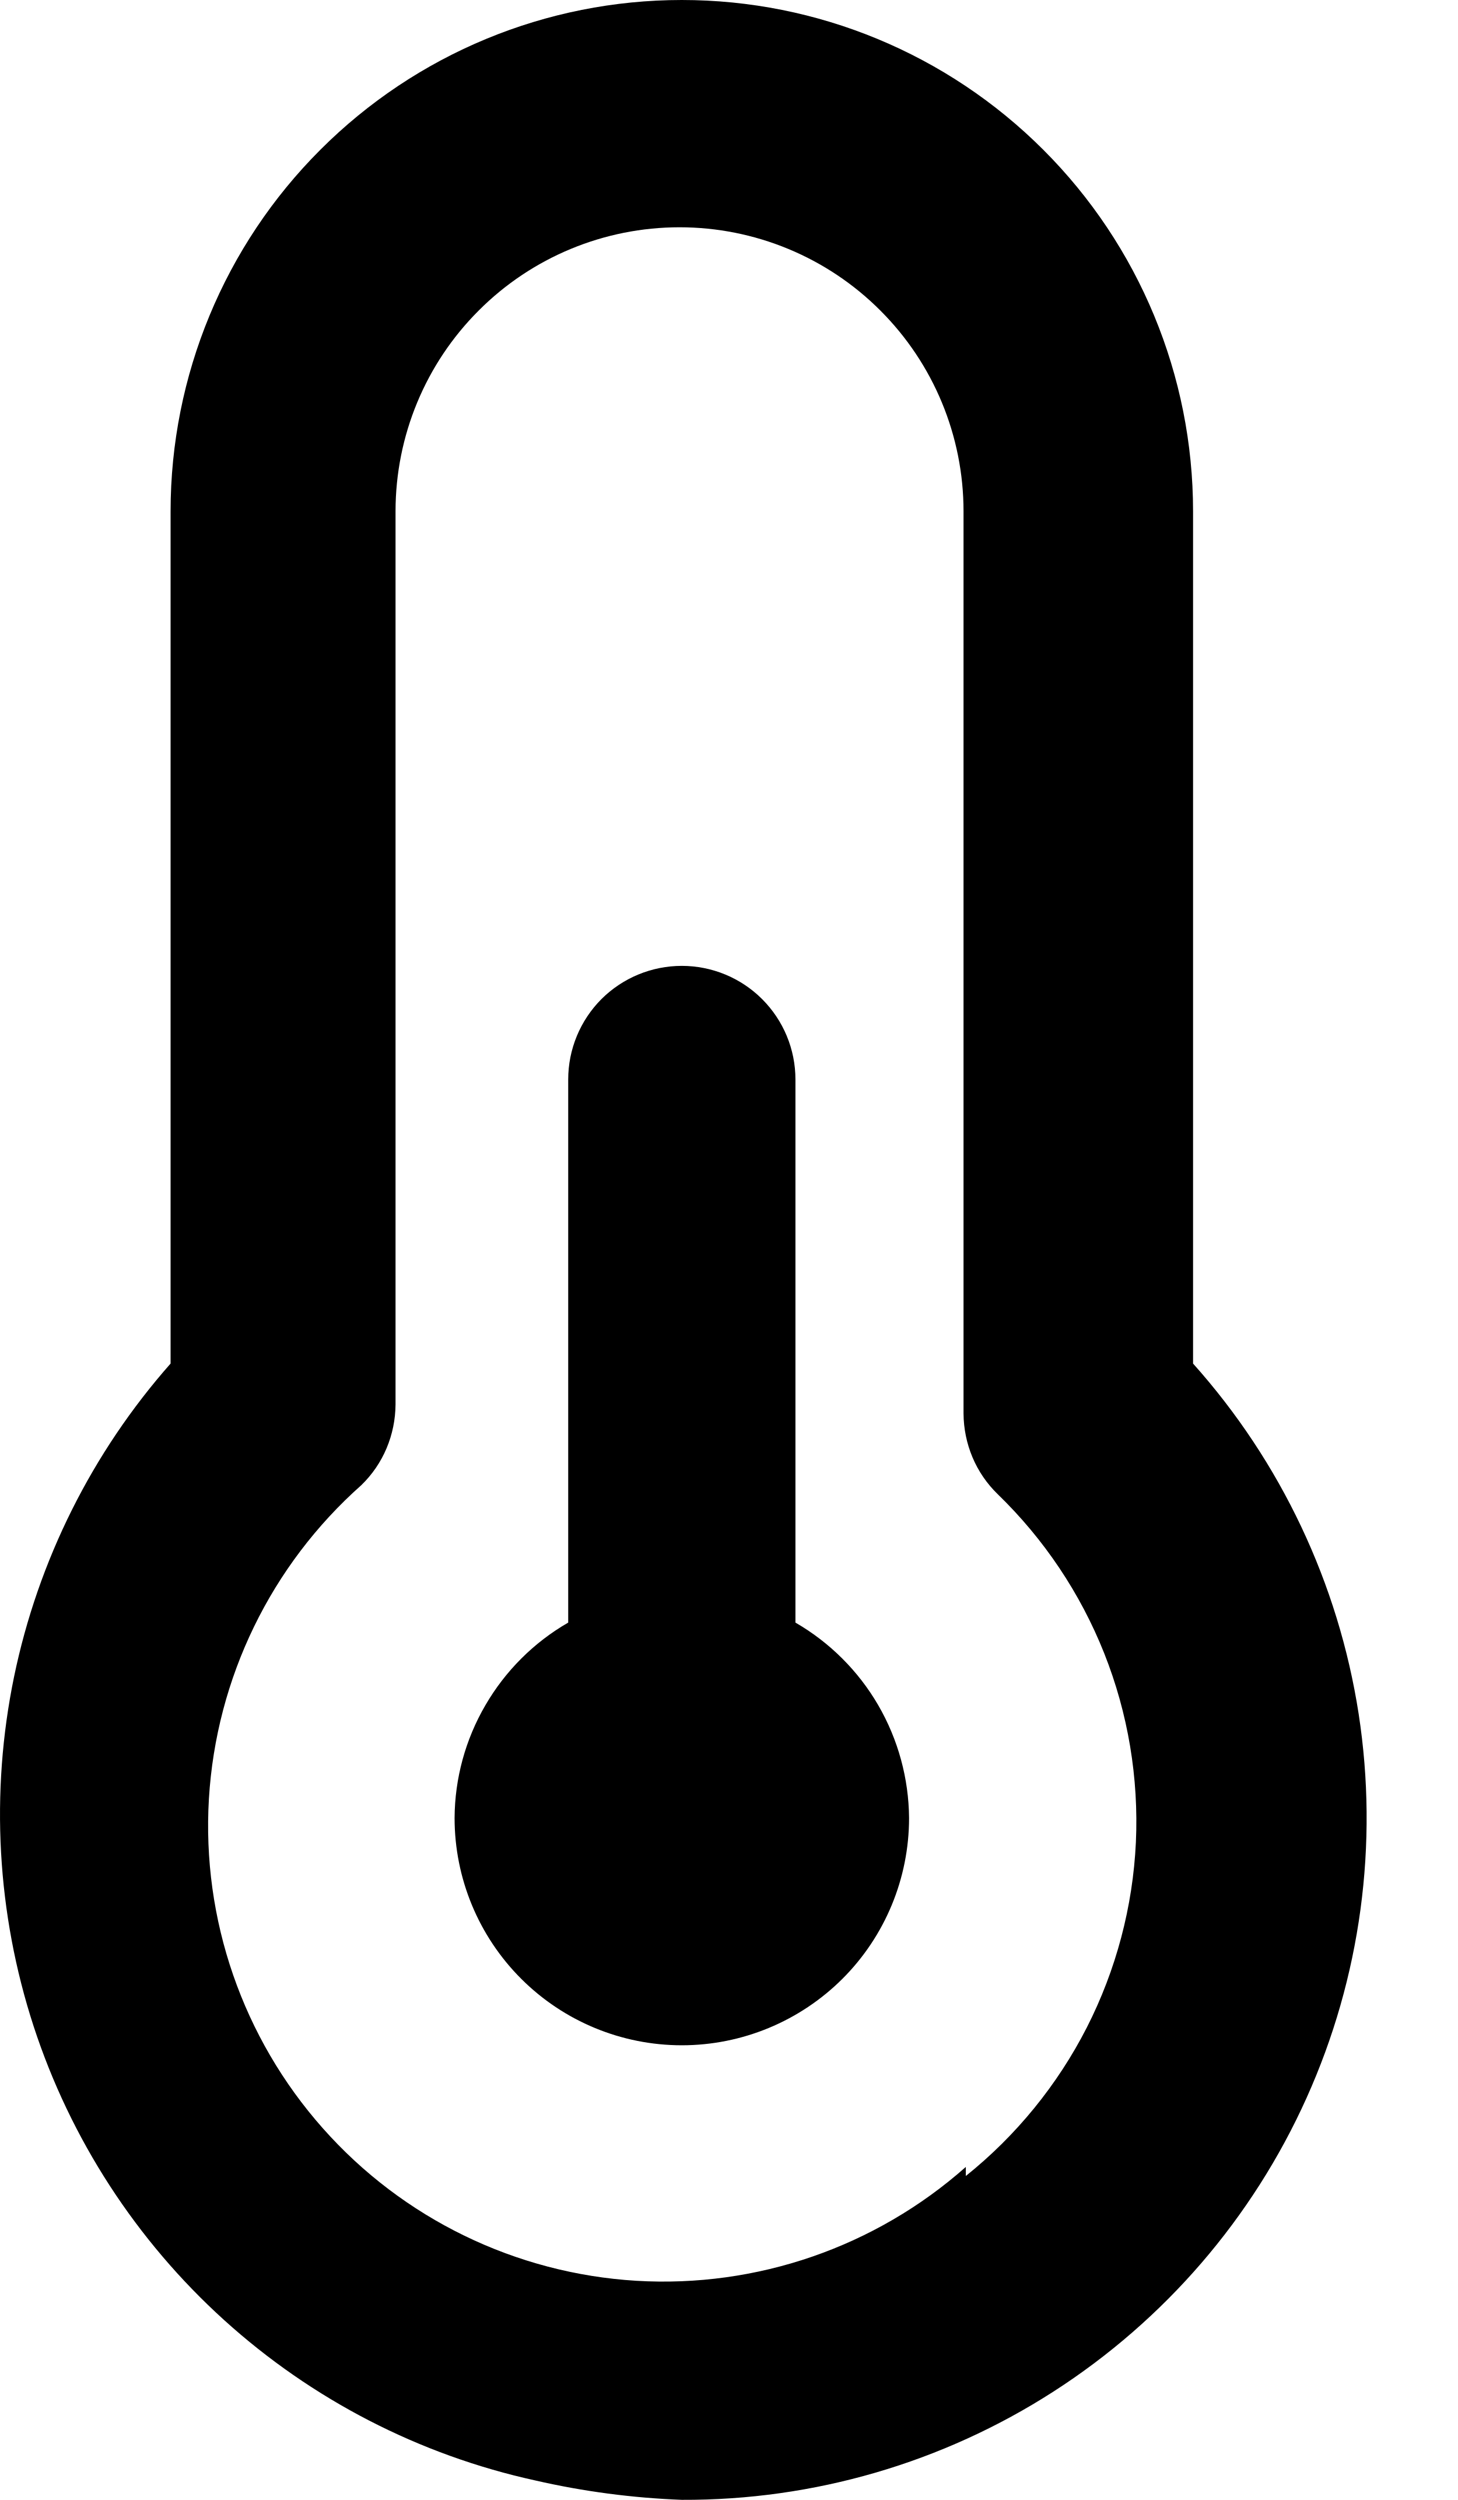 <svg width="14" height="24" viewBox="0 0 14 24" fill="none" xmlns="http://www.w3.org/2000/svg">
<path d="M7.638 15.578V10.364C7.638 10.074 7.523 9.797 7.318 9.592C7.114 9.388 6.836 9.273 6.547 9.273C6.257 9.273 5.98 9.388 5.775 9.592C5.571 9.797 5.456 10.074 5.456 10.364V15.578C5.126 15.768 4.852 16.042 4.661 16.371C4.469 16.7 4.367 17.074 4.365 17.454C4.365 18.033 4.595 18.588 5.004 18.997C5.413 19.406 5.968 19.636 6.547 19.636C7.125 19.636 7.68 19.406 8.09 18.997C8.499 18.588 8.729 18.033 8.729 17.454C8.726 17.074 8.624 16.7 8.433 16.371C8.242 16.042 7.967 15.768 7.638 15.578ZM11.456 13.091V4.909C11.456 3.607 10.939 2.358 10.018 1.438C9.097 0.517 7.849 0 6.547 0C5.245 0 3.996 0.517 3.076 1.438C2.155 2.358 1.638 3.607 1.638 4.909V13.091C0.884 13.945 0.366 14.982 0.135 16.098C-0.095 17.214 -0.03 18.37 0.323 19.454C0.677 20.537 1.307 21.509 2.152 22.274C2.997 23.039 4.027 23.57 5.14 23.814C5.602 23.92 6.073 23.982 6.547 24C7.813 24.006 9.054 23.644 10.118 22.959C11.183 22.274 12.027 21.295 12.546 20.141C13.066 18.986 13.239 17.705 13.046 16.454C12.852 15.203 12.3 14.035 11.456 13.091ZM9.274 20.804C8.406 21.573 7.268 21.966 6.11 21.897C4.952 21.827 3.869 21.301 3.1 20.433C2.33 19.565 1.937 18.427 2.006 17.269C2.076 16.111 2.602 15.028 3.47 14.258C3.574 14.157 3.656 14.037 3.712 13.904C3.768 13.771 3.797 13.628 3.798 13.484V4.909C3.798 4.186 4.085 3.492 4.597 2.981C5.108 2.469 5.802 2.182 6.525 2.182C7.248 2.182 7.942 2.469 8.453 2.981C8.965 3.492 9.252 4.186 9.252 4.909V13.571C9.253 13.715 9.282 13.858 9.338 13.991C9.394 14.124 9.476 14.244 9.58 14.345C10.025 14.776 10.374 15.297 10.603 15.873C10.832 16.45 10.935 17.068 10.907 17.687C10.878 18.306 10.717 18.913 10.436 19.465C10.154 20.017 9.758 20.503 9.274 20.891V20.804Z" fill="black"/>
</svg>
